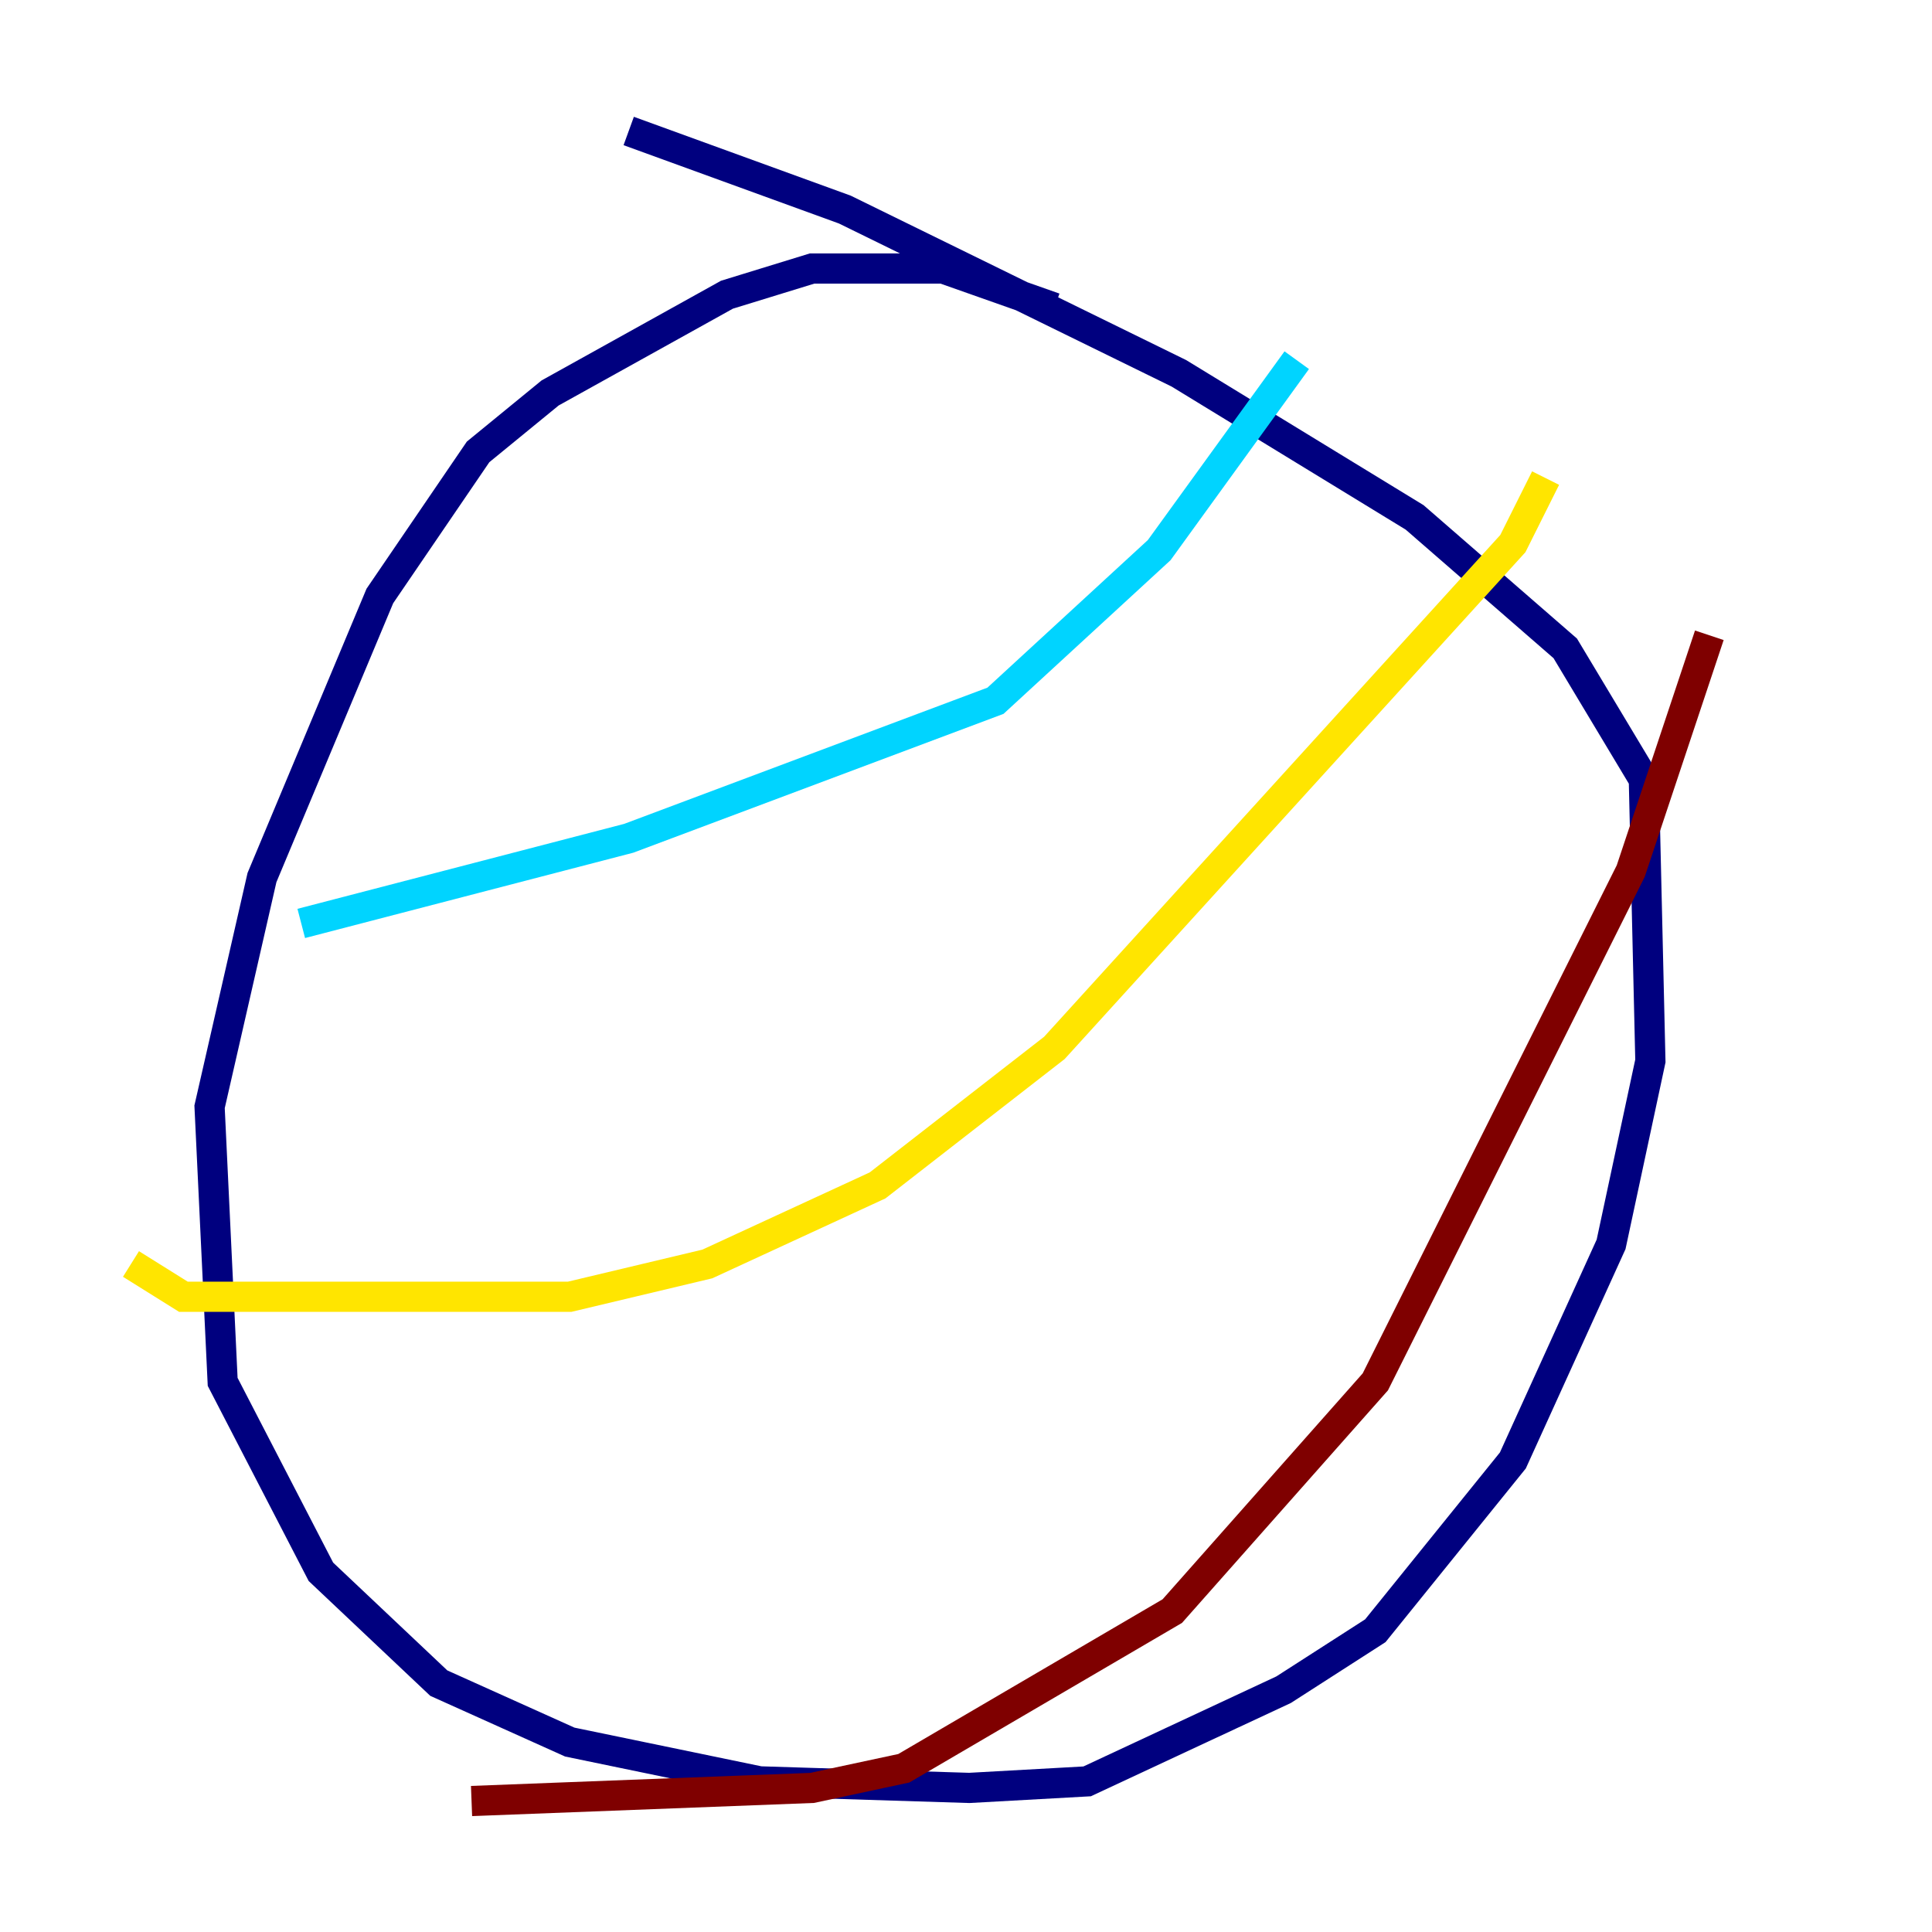 <?xml version="1.0" encoding="utf-8" ?>
<svg baseProfile="tiny" height="128" version="1.2" viewBox="0,0,128,128" width="128" xmlns="http://www.w3.org/2000/svg" xmlns:ev="http://www.w3.org/2001/xml-events" xmlns:xlink="http://www.w3.org/1999/xlink"><defs /><polyline fill="none" points="69.858,20.393 62.481,17.79 53.803,17.79 48.163,19.525 36.447,26.034 31.675,29.939 25.166,39.485 17.356,58.142 13.885,73.329 14.752,91.552 21.261,104.136 29.071,111.512 37.749,115.417 50.332,118.02 64.217,118.454 72.027,118.02 85.044,111.946 91.119,108.041 100.231,96.759 106.739,82.441 109.342,70.291 108.909,51.634 103.702,42.956 93.722,34.278 78.102,24.732 55.973,13.885 41.654,8.678" stroke="#00007f" stroke-width="2" /><polyline fill="none" points="19.959,61.18 41.654,55.539 65.953,46.427 76.8,36.447 85.912,23.864" stroke="#00d4ff" stroke-width="2" /><polyline fill="none" points="8.678,83.742 12.149,85.912 37.749,85.912 46.861,83.742 58.142,78.536 69.858,69.424 100.231,36.014 102.4,31.675" stroke="#ffe500" stroke-width="2" /><polyline fill="none" points="31.241,119.322 53.803,118.454 59.878,117.153 77.668,106.739 91.119,91.552 108.041,57.709 113.248,42.088" stroke="#7f0000" stroke-width="2" /></svg>
